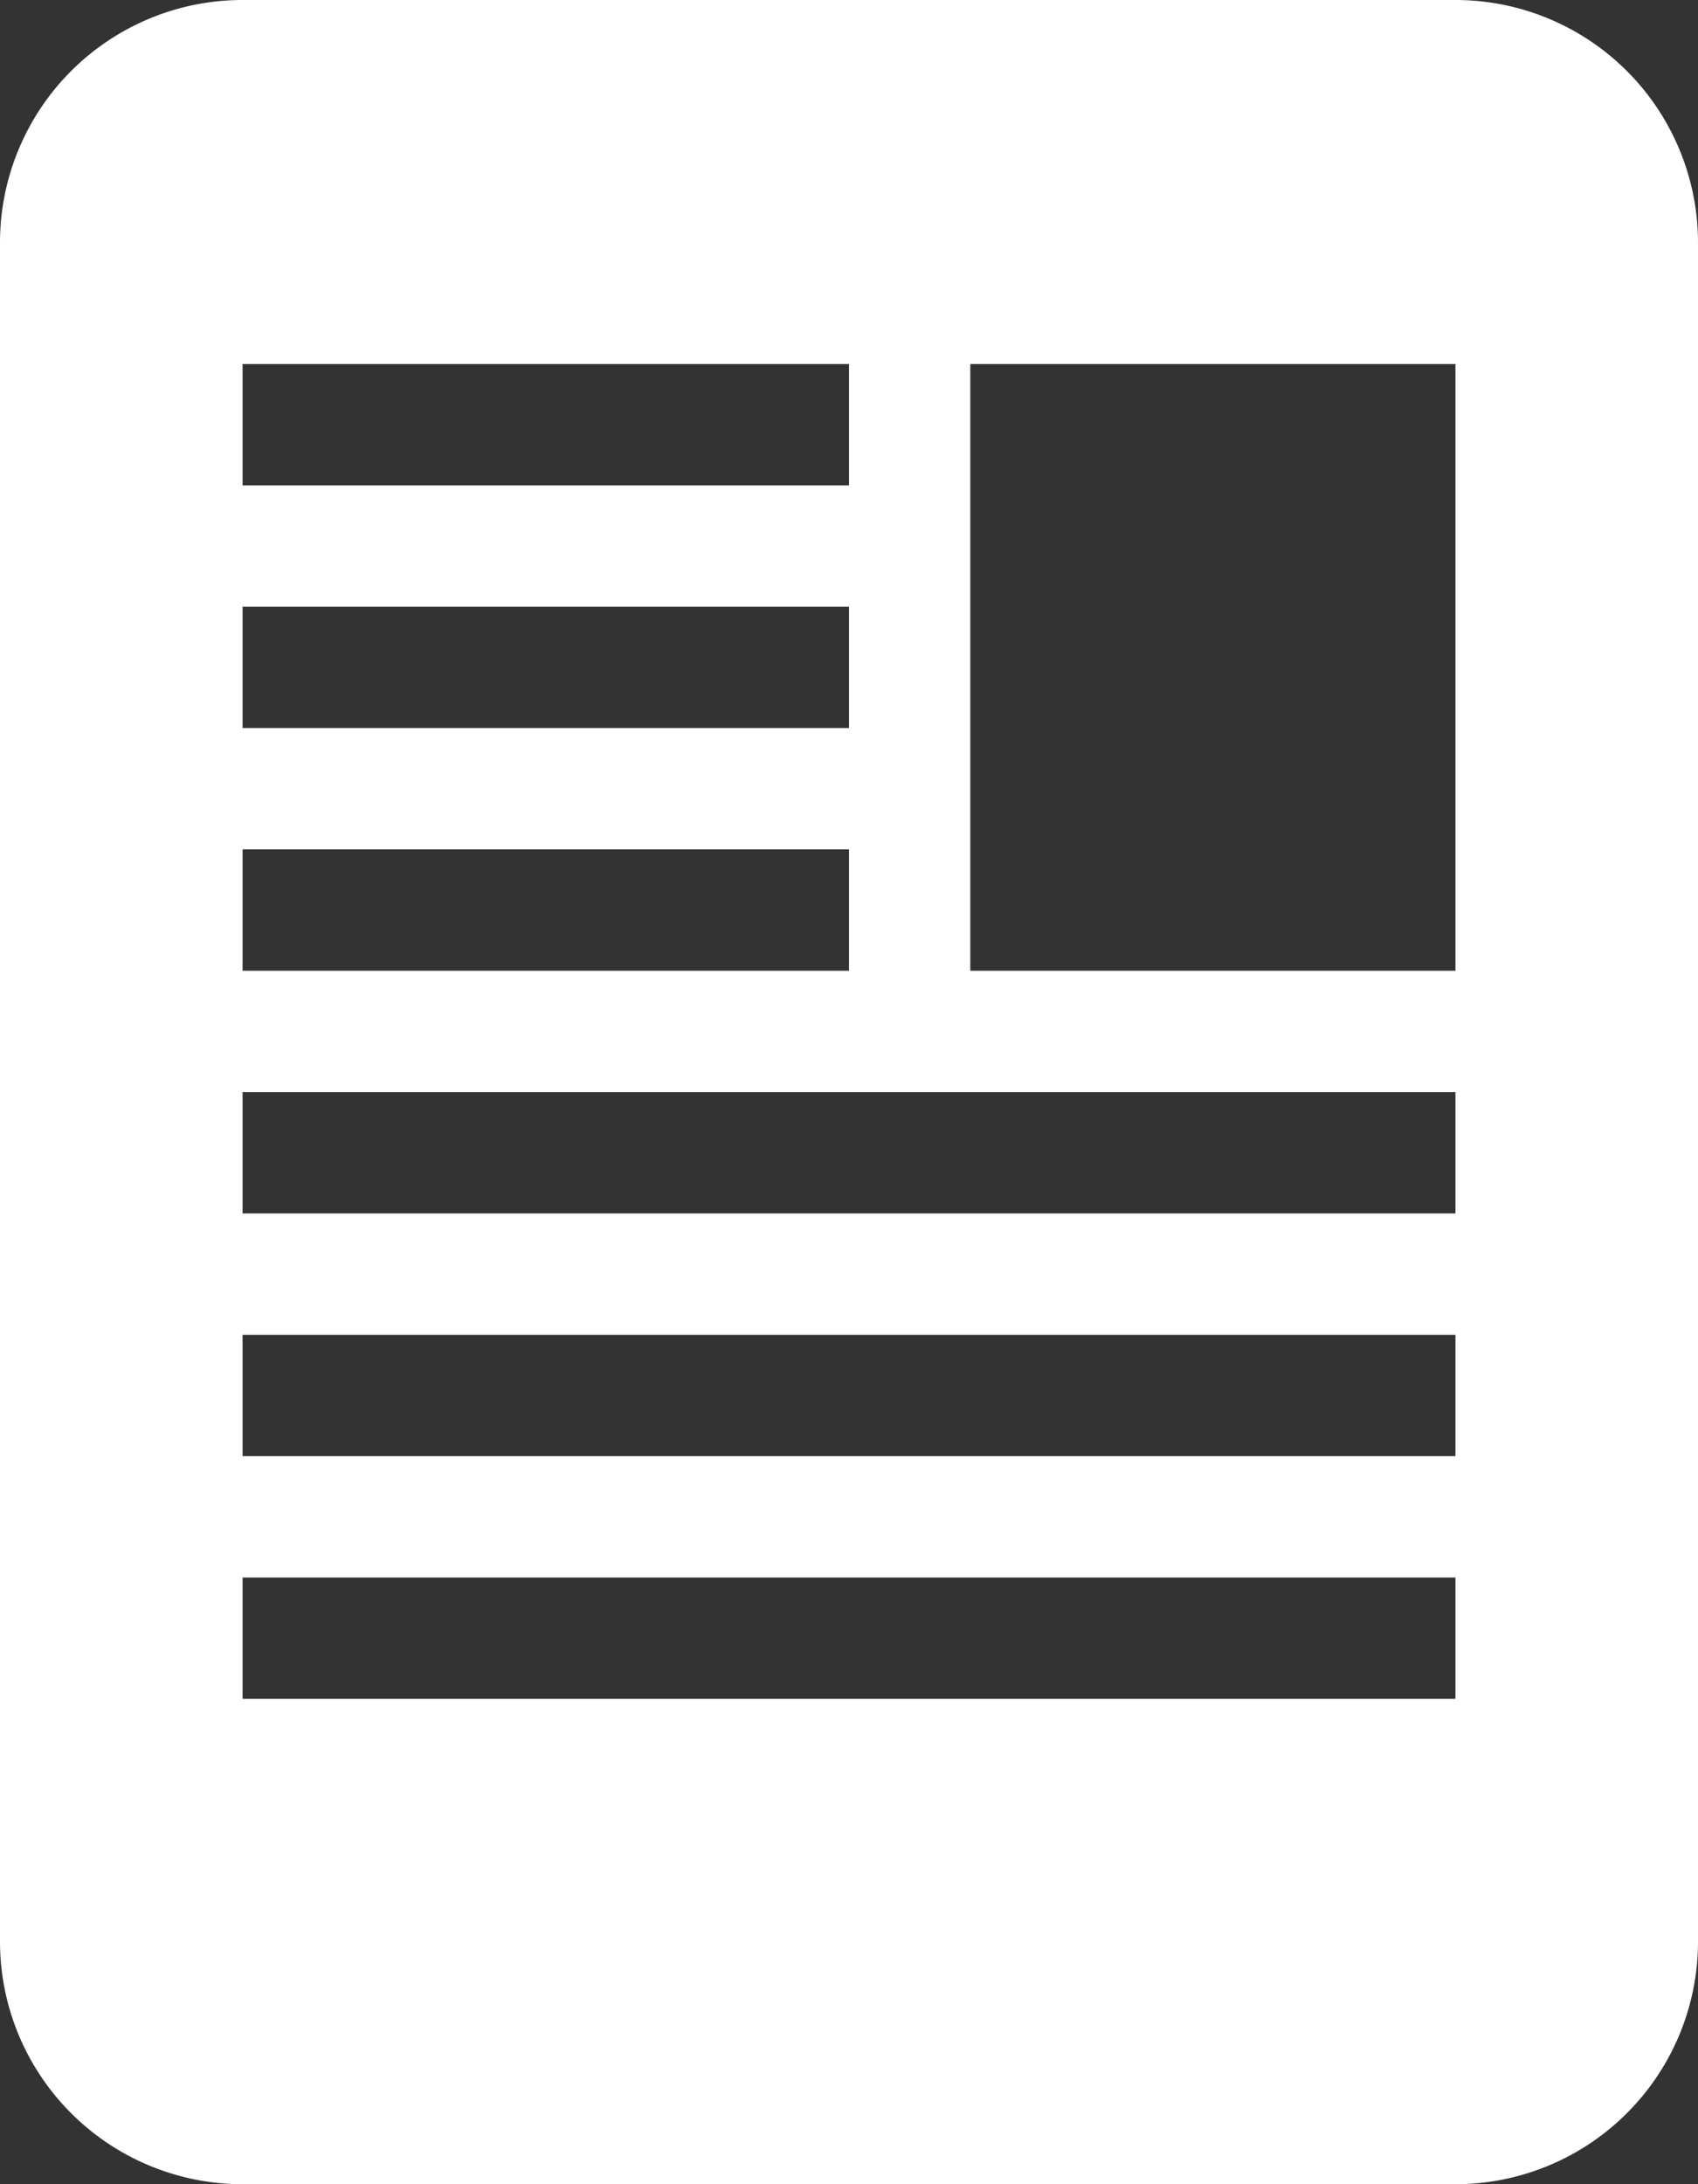 <svg xmlns="http://www.w3.org/2000/svg" viewBox="0 0 656.44 844"><rect x="0" y="0" width="656.44" height="844" fill="#333333" stroke="none"/><defs><style>.cls-1{fill:#fff;}</style></defs><g id="Capa_2" data-name="Capa 2"><g id="Capa_18" data-name="Capa 18"><path class="cls-1" d="M562.67,0H93.78A93.78,93.78,0,0,0,0,93.78V750.22A93.78,93.78,0,0,0,93.78,844H562.67a93.78,93.78,0,0,0,93.77-93.78V93.78A93.78,93.78,0,0,0,562.67,0ZM93.78,140.67H328.22v46.89H93.78Zm0,93.77H328.22v46.89H93.78Zm0,93.78H328.22v46.89H93.78ZM562.67,656.44H93.78V609.56H562.67Zm0-93.77H93.78V515.78H562.67Zm0-93.78H93.78V422H562.67Zm0-93.78H375.11V140.67H562.67Z"/></g></g></svg>
